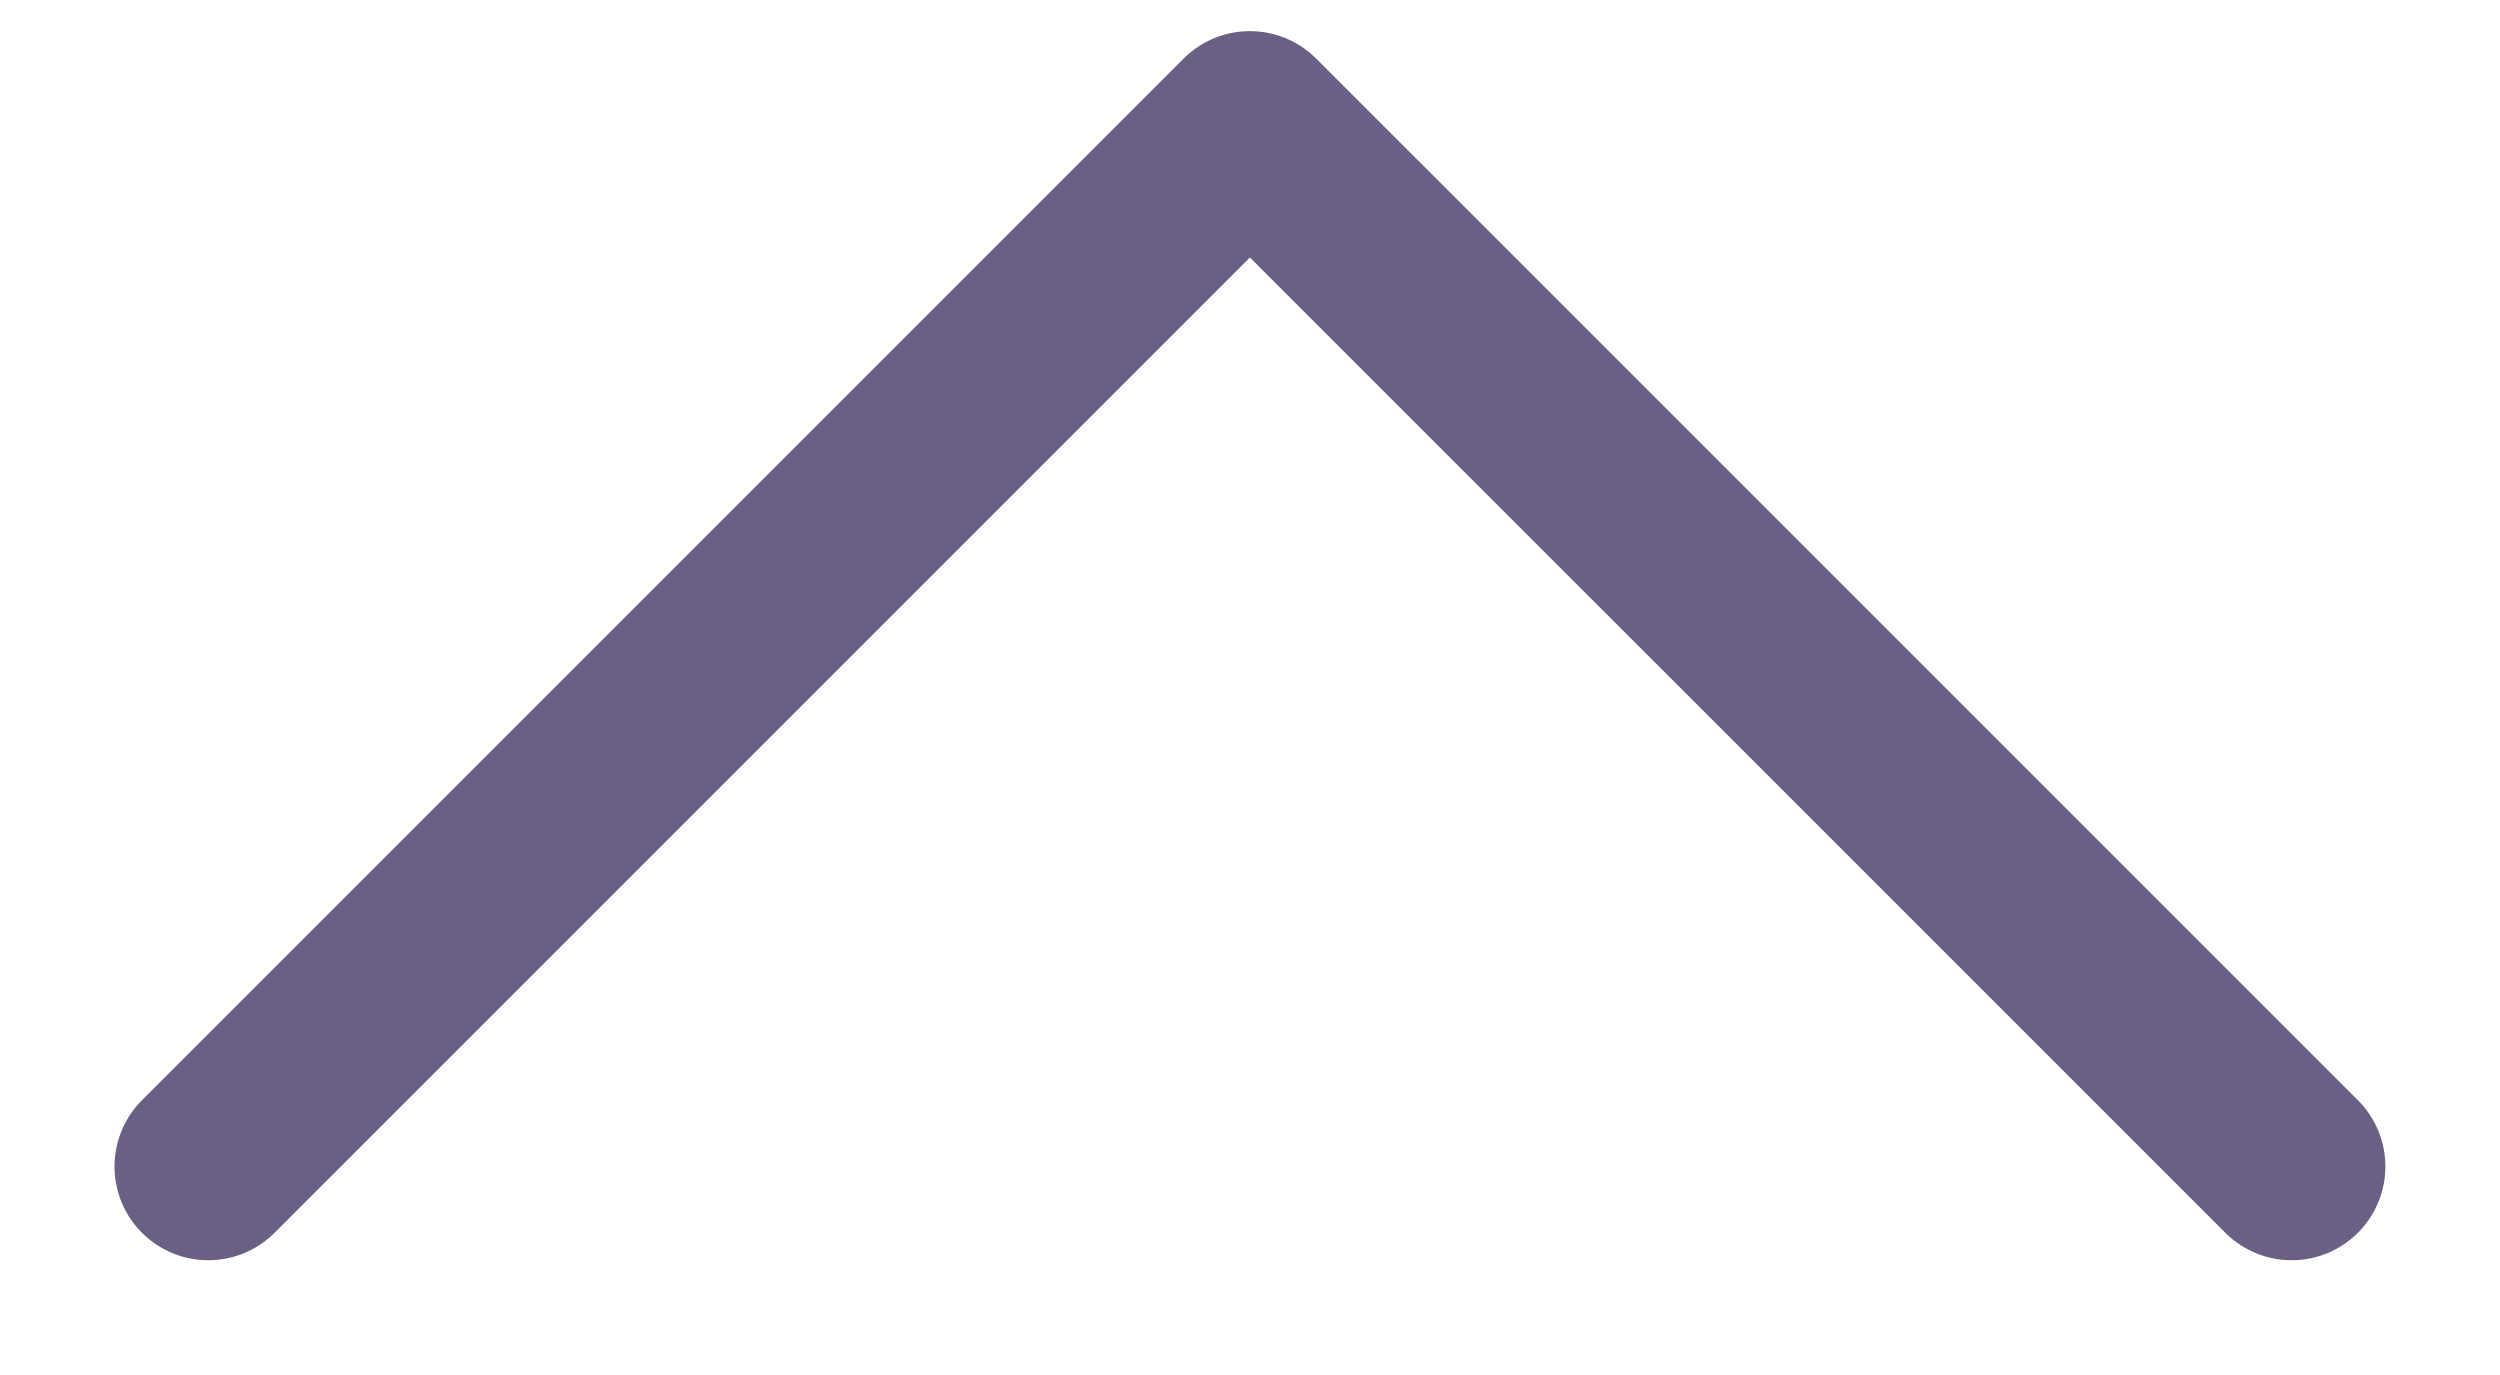 <svg width="20" height="11" viewBox="0 0 20 11" fill="none" xmlns="http://www.w3.org/2000/svg">
<path d="M1.666 9.332L9.999 0.999L18.333 9.332" stroke="#6B6084" stroke-width="1.5" stroke-linecap="round" stroke-linejoin="round"/>
</svg>
